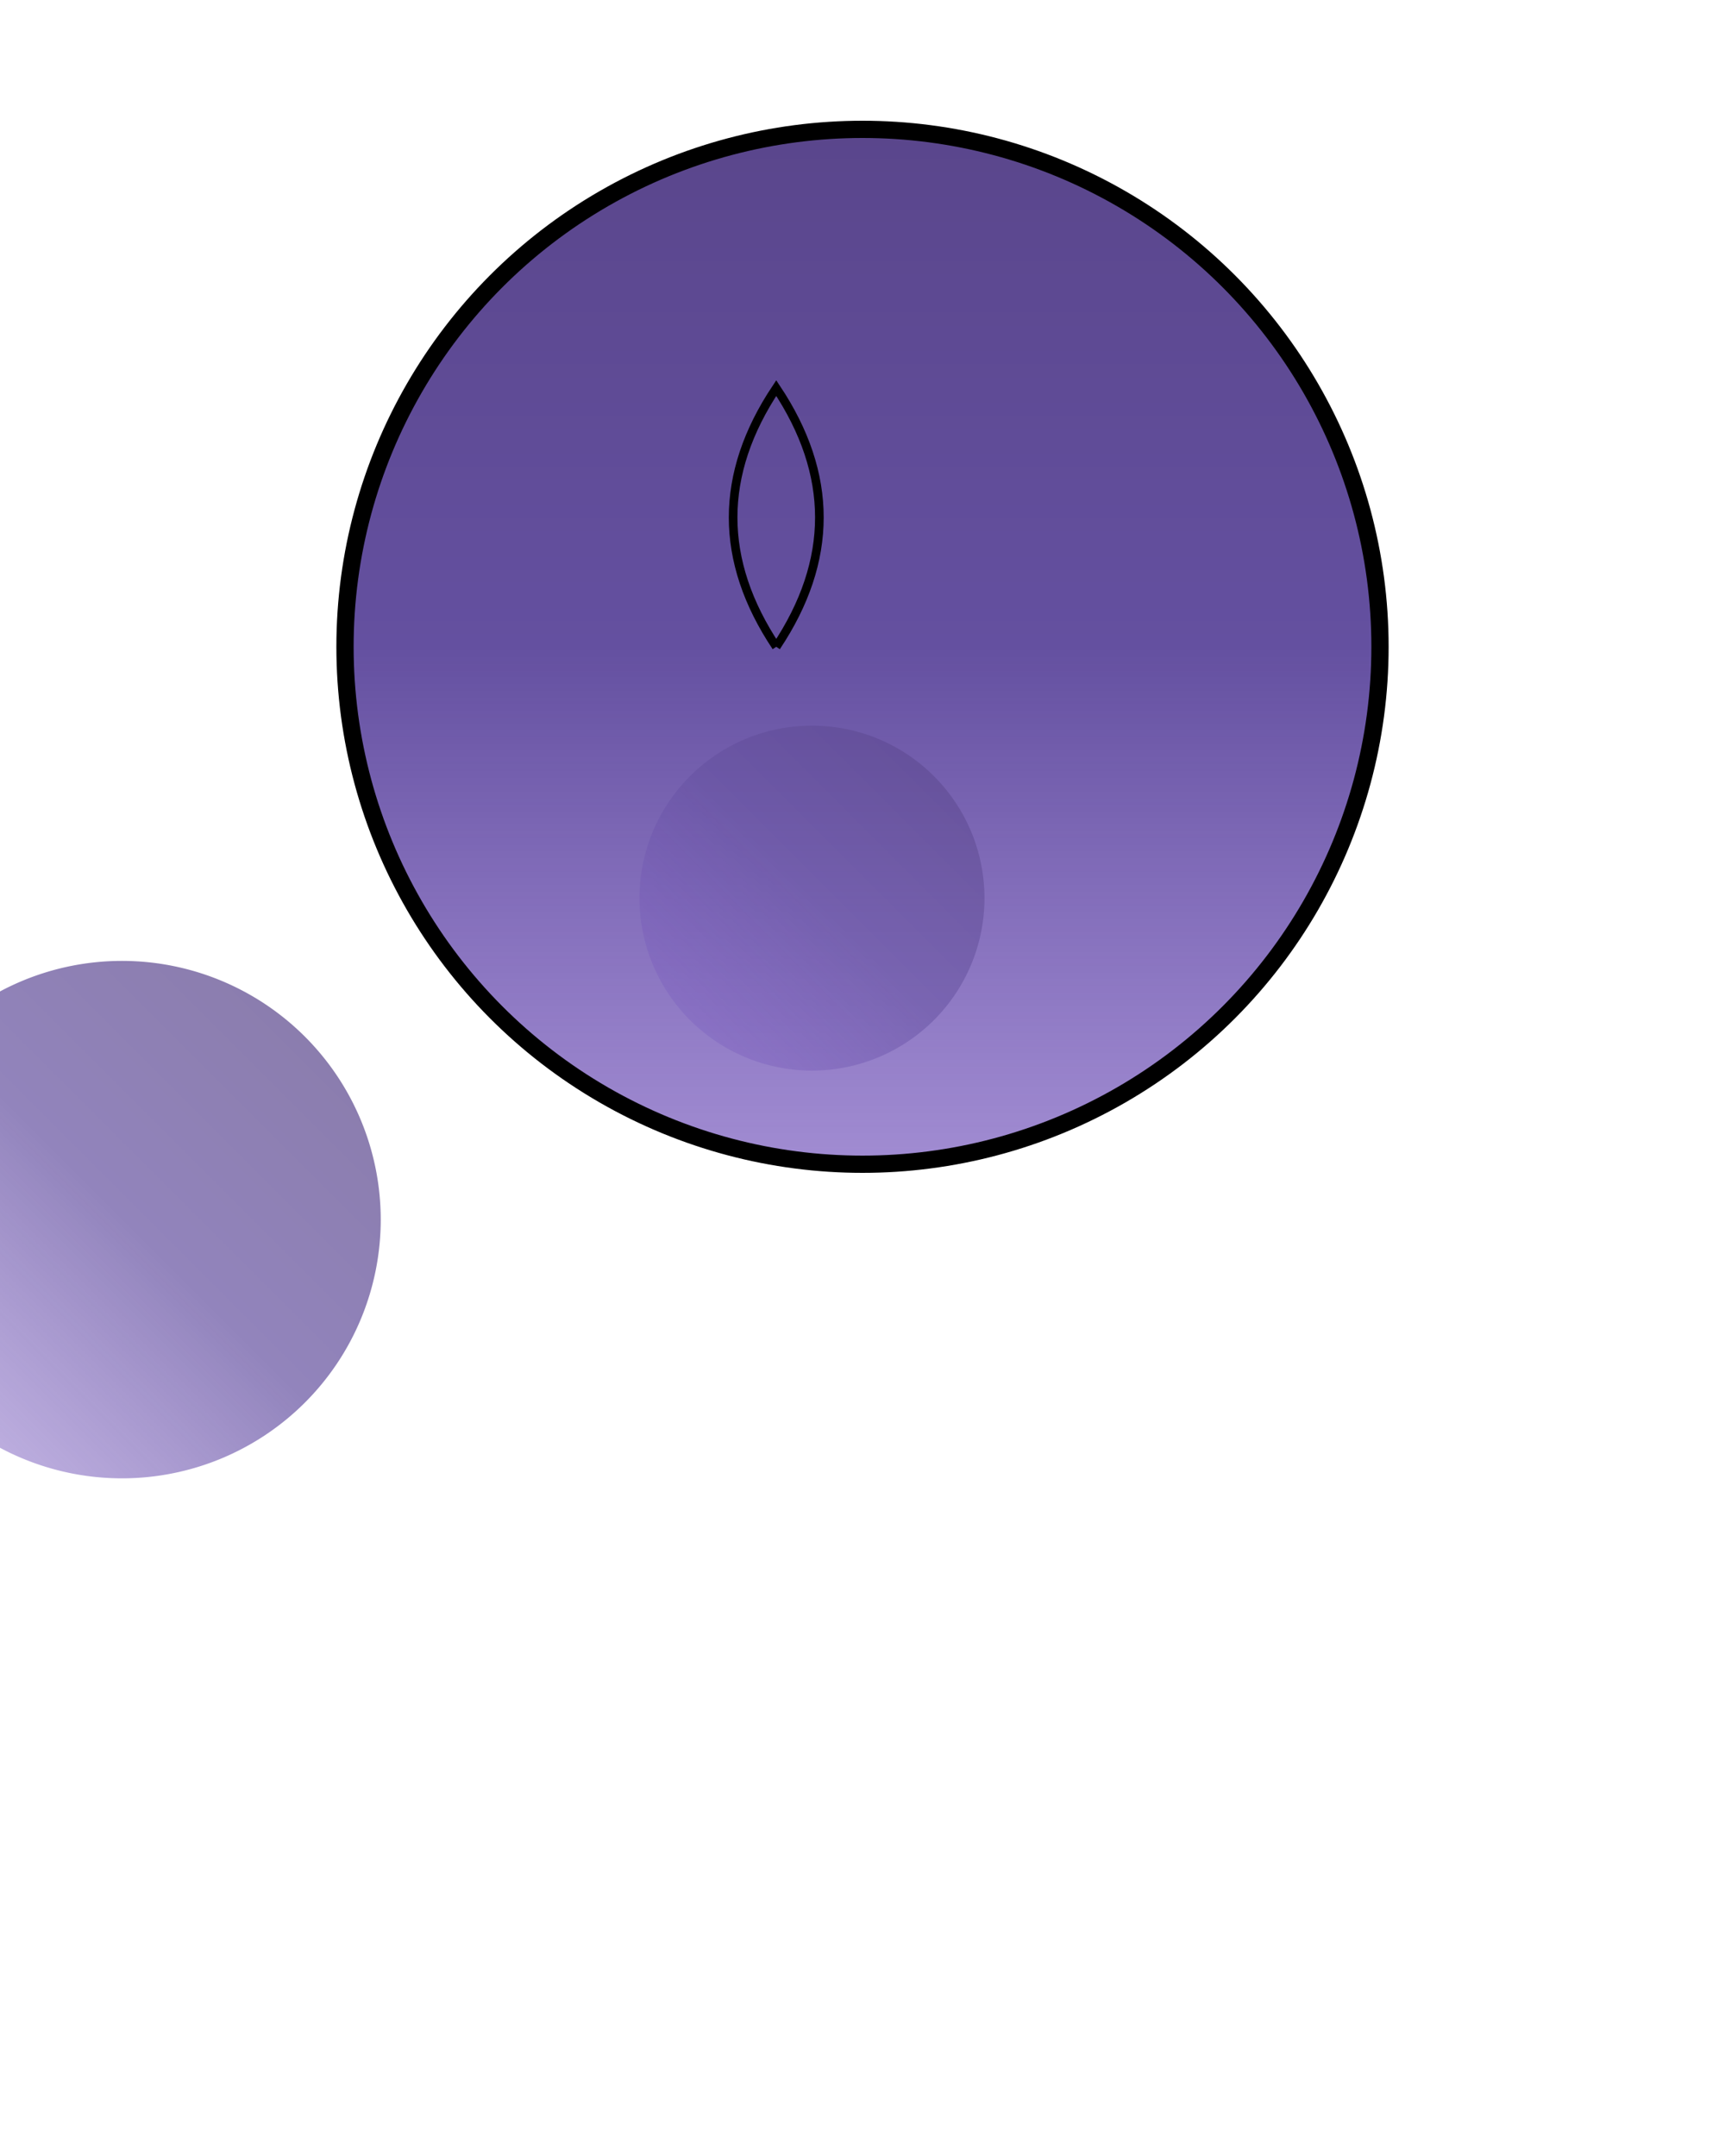 <svg width="200" height="250" xmlns="http://www.w3.org/2000/svg">
  <!-- Bell -->
  <circle cx="100" cy="75" r="60"
          fill="url(#glow)"
          stroke="black" stroke-width="2"/>

  <!-- Tentacles -->
  <g transform="rotate(45)">
    <path d="M80,90 a30,30 0 1,0 60,0 a30,30 0 1,0 -60,0"
          fill="url(#glow)" opacity="0.7"/>
  </g>
  <g transform="rotate(45 80 90)">
    <path d="M80,90 a20,20 0 1,0 40,0 a20,20 0 1,0 -40,0"
          fill="url(#glow)" opacity="0.5"/>
  </g>
  <!-- Oral arms and mouth -->
  <path d="M90,75 Q80,60 90,45 Q100,60 90,75"
        stroke="black" fill="transparent"/>

  <!-- Define gradients for glow effect -->
  <defs>
    <linearGradient id="glow" x1="0%" y1="0%" x2="0%" y2="100%">
      <stop offset="0%" style="stop-color:rgb(90,70,140);stop-opacity:1"/>
      <stop offset="50%" style="stop-color:rgb(100,80,160);stop-opacity:1"/>
      <stop offset="100%" style="stop-color:rgb(120,90,190);stop-opacity:0.7"/>
    </linearGradient>
  </defs>
</svg>